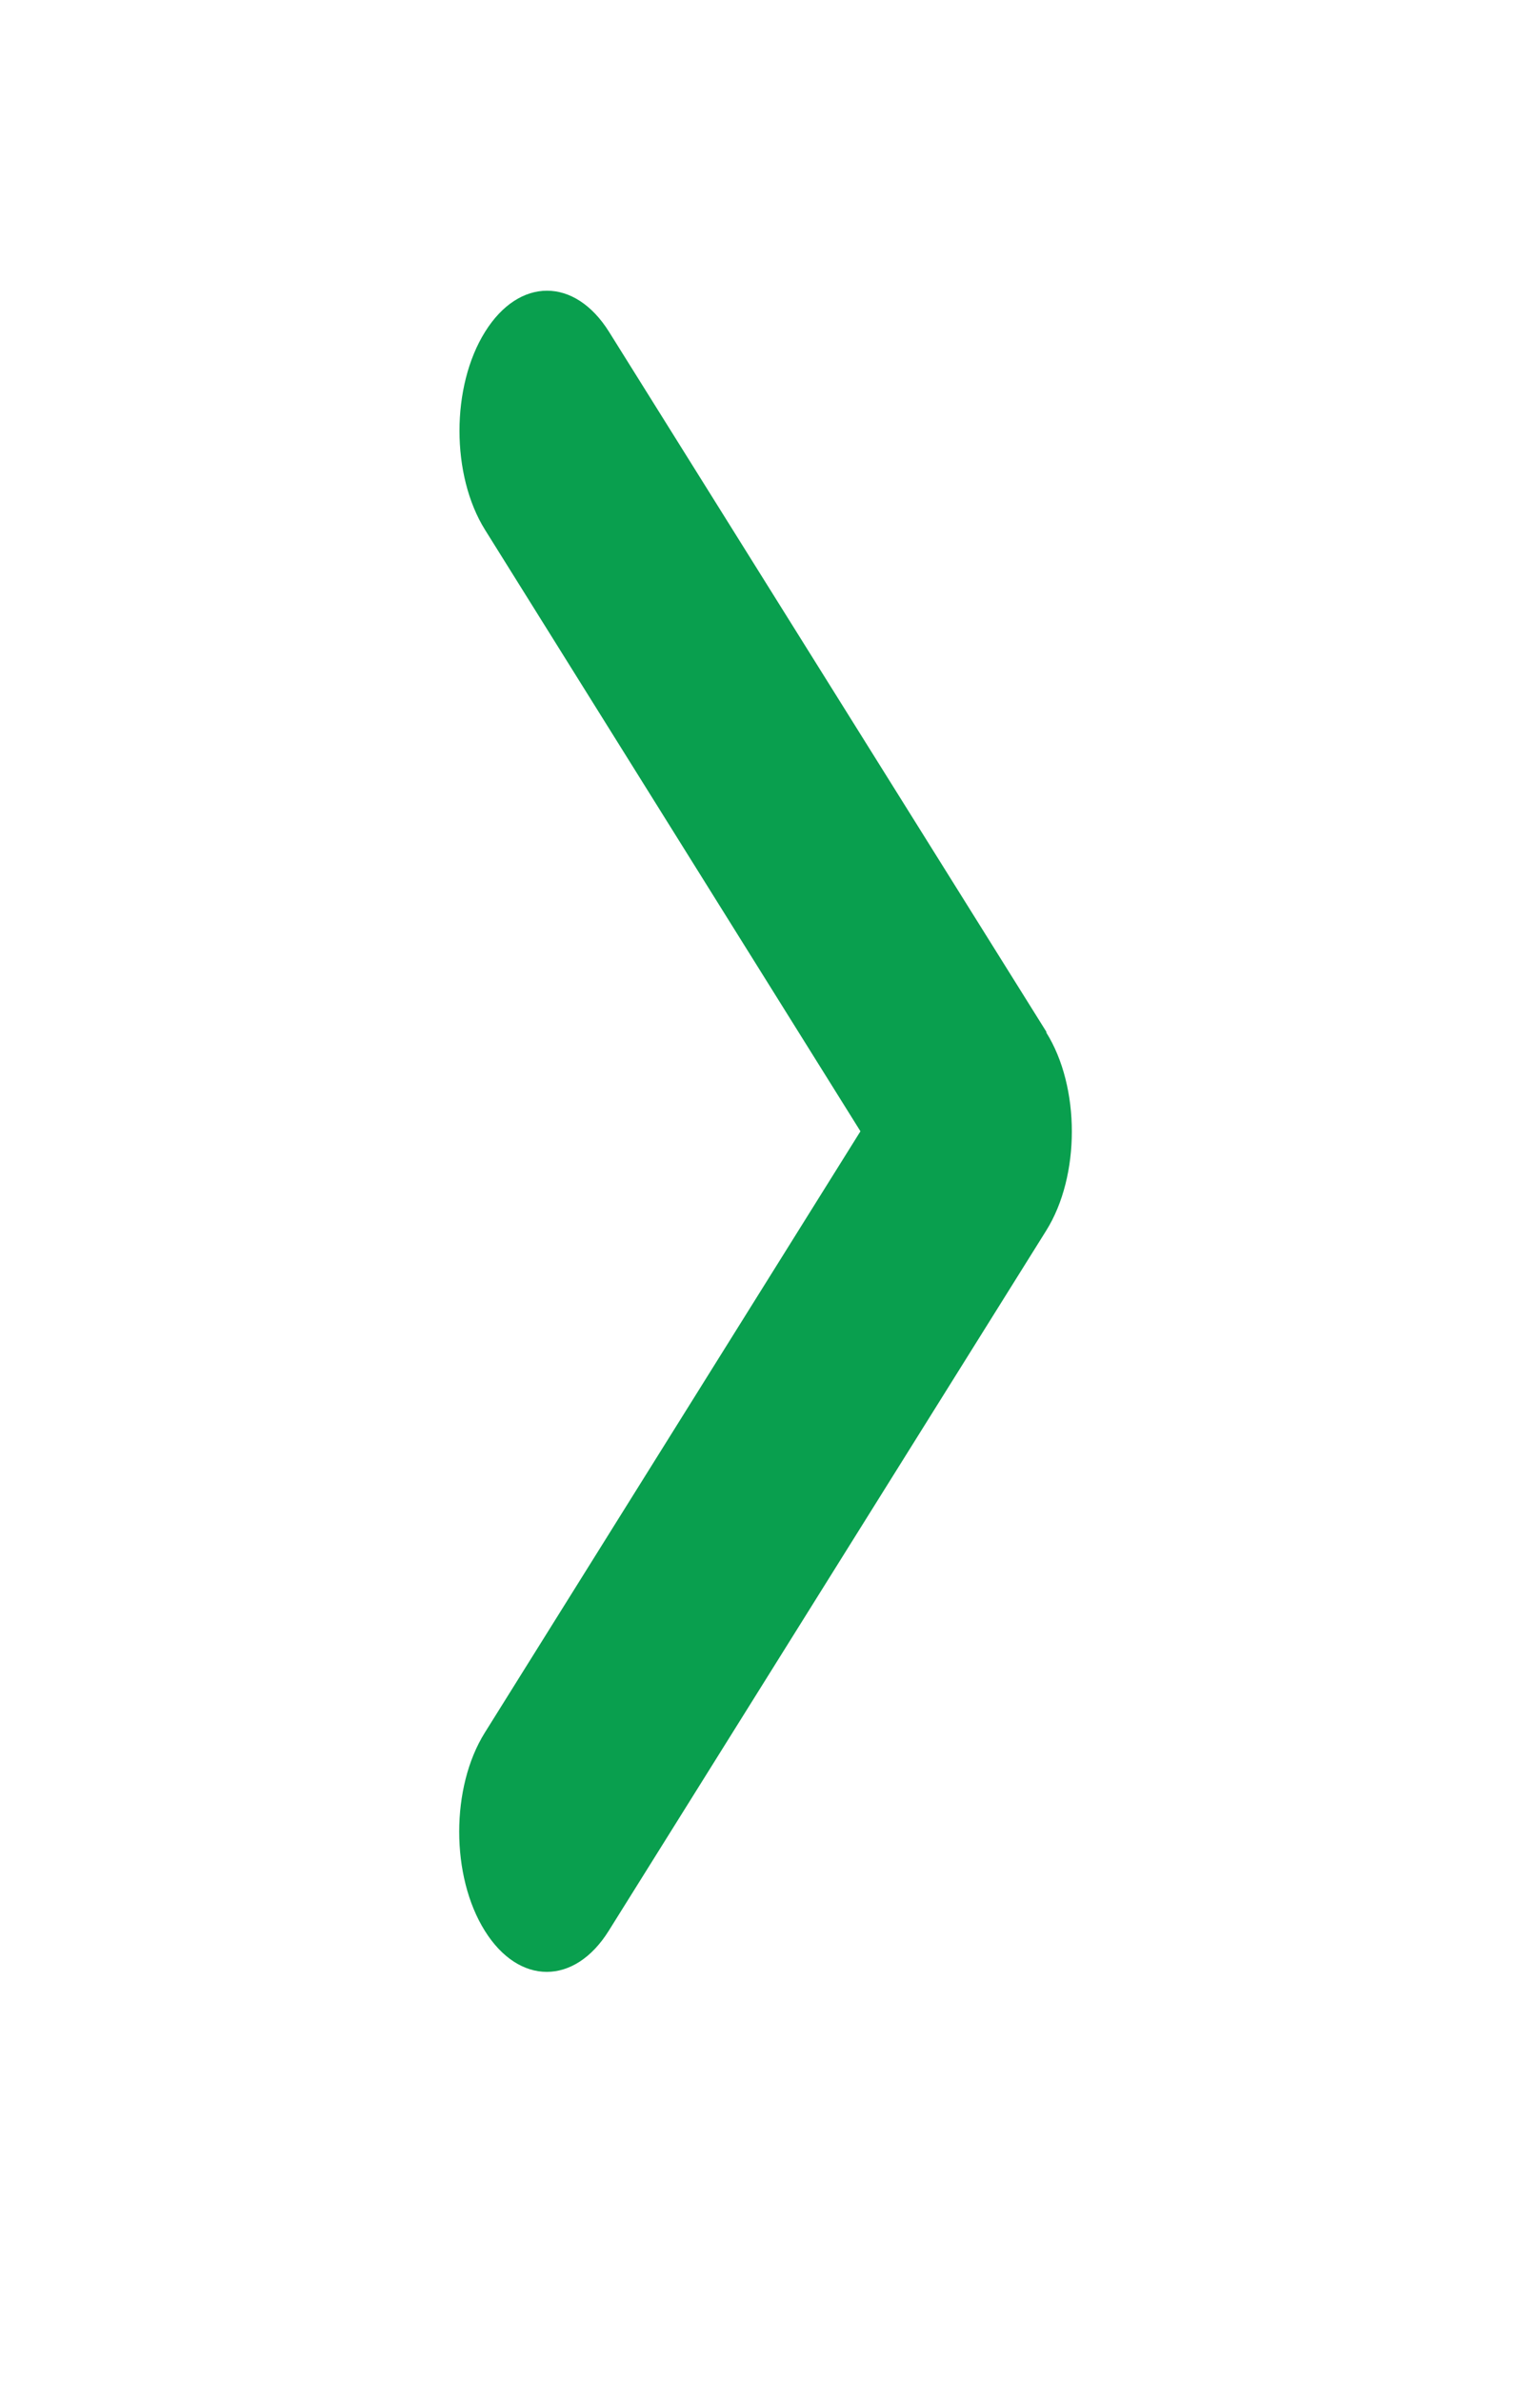 <svg width="11" height="17" viewBox="0 0 11 17" fill="none" xmlns="http://www.w3.org/2000/svg">
<path d="M7.473 7.372C7.717 7.762 7.717 8.397 7.473 8.787L4.348 13.787C4.104 14.178 3.707 14.178 3.463 13.787C3.219 13.397 3.219 12.762 3.463 12.372L6.146 8.078L3.465 3.784C3.221 3.394 3.221 2.759 3.465 2.369C3.709 1.978 4.105 1.978 4.35 2.369L7.475 7.369L7.473 7.372Z" fill="#099F4E"/>
</svg>
